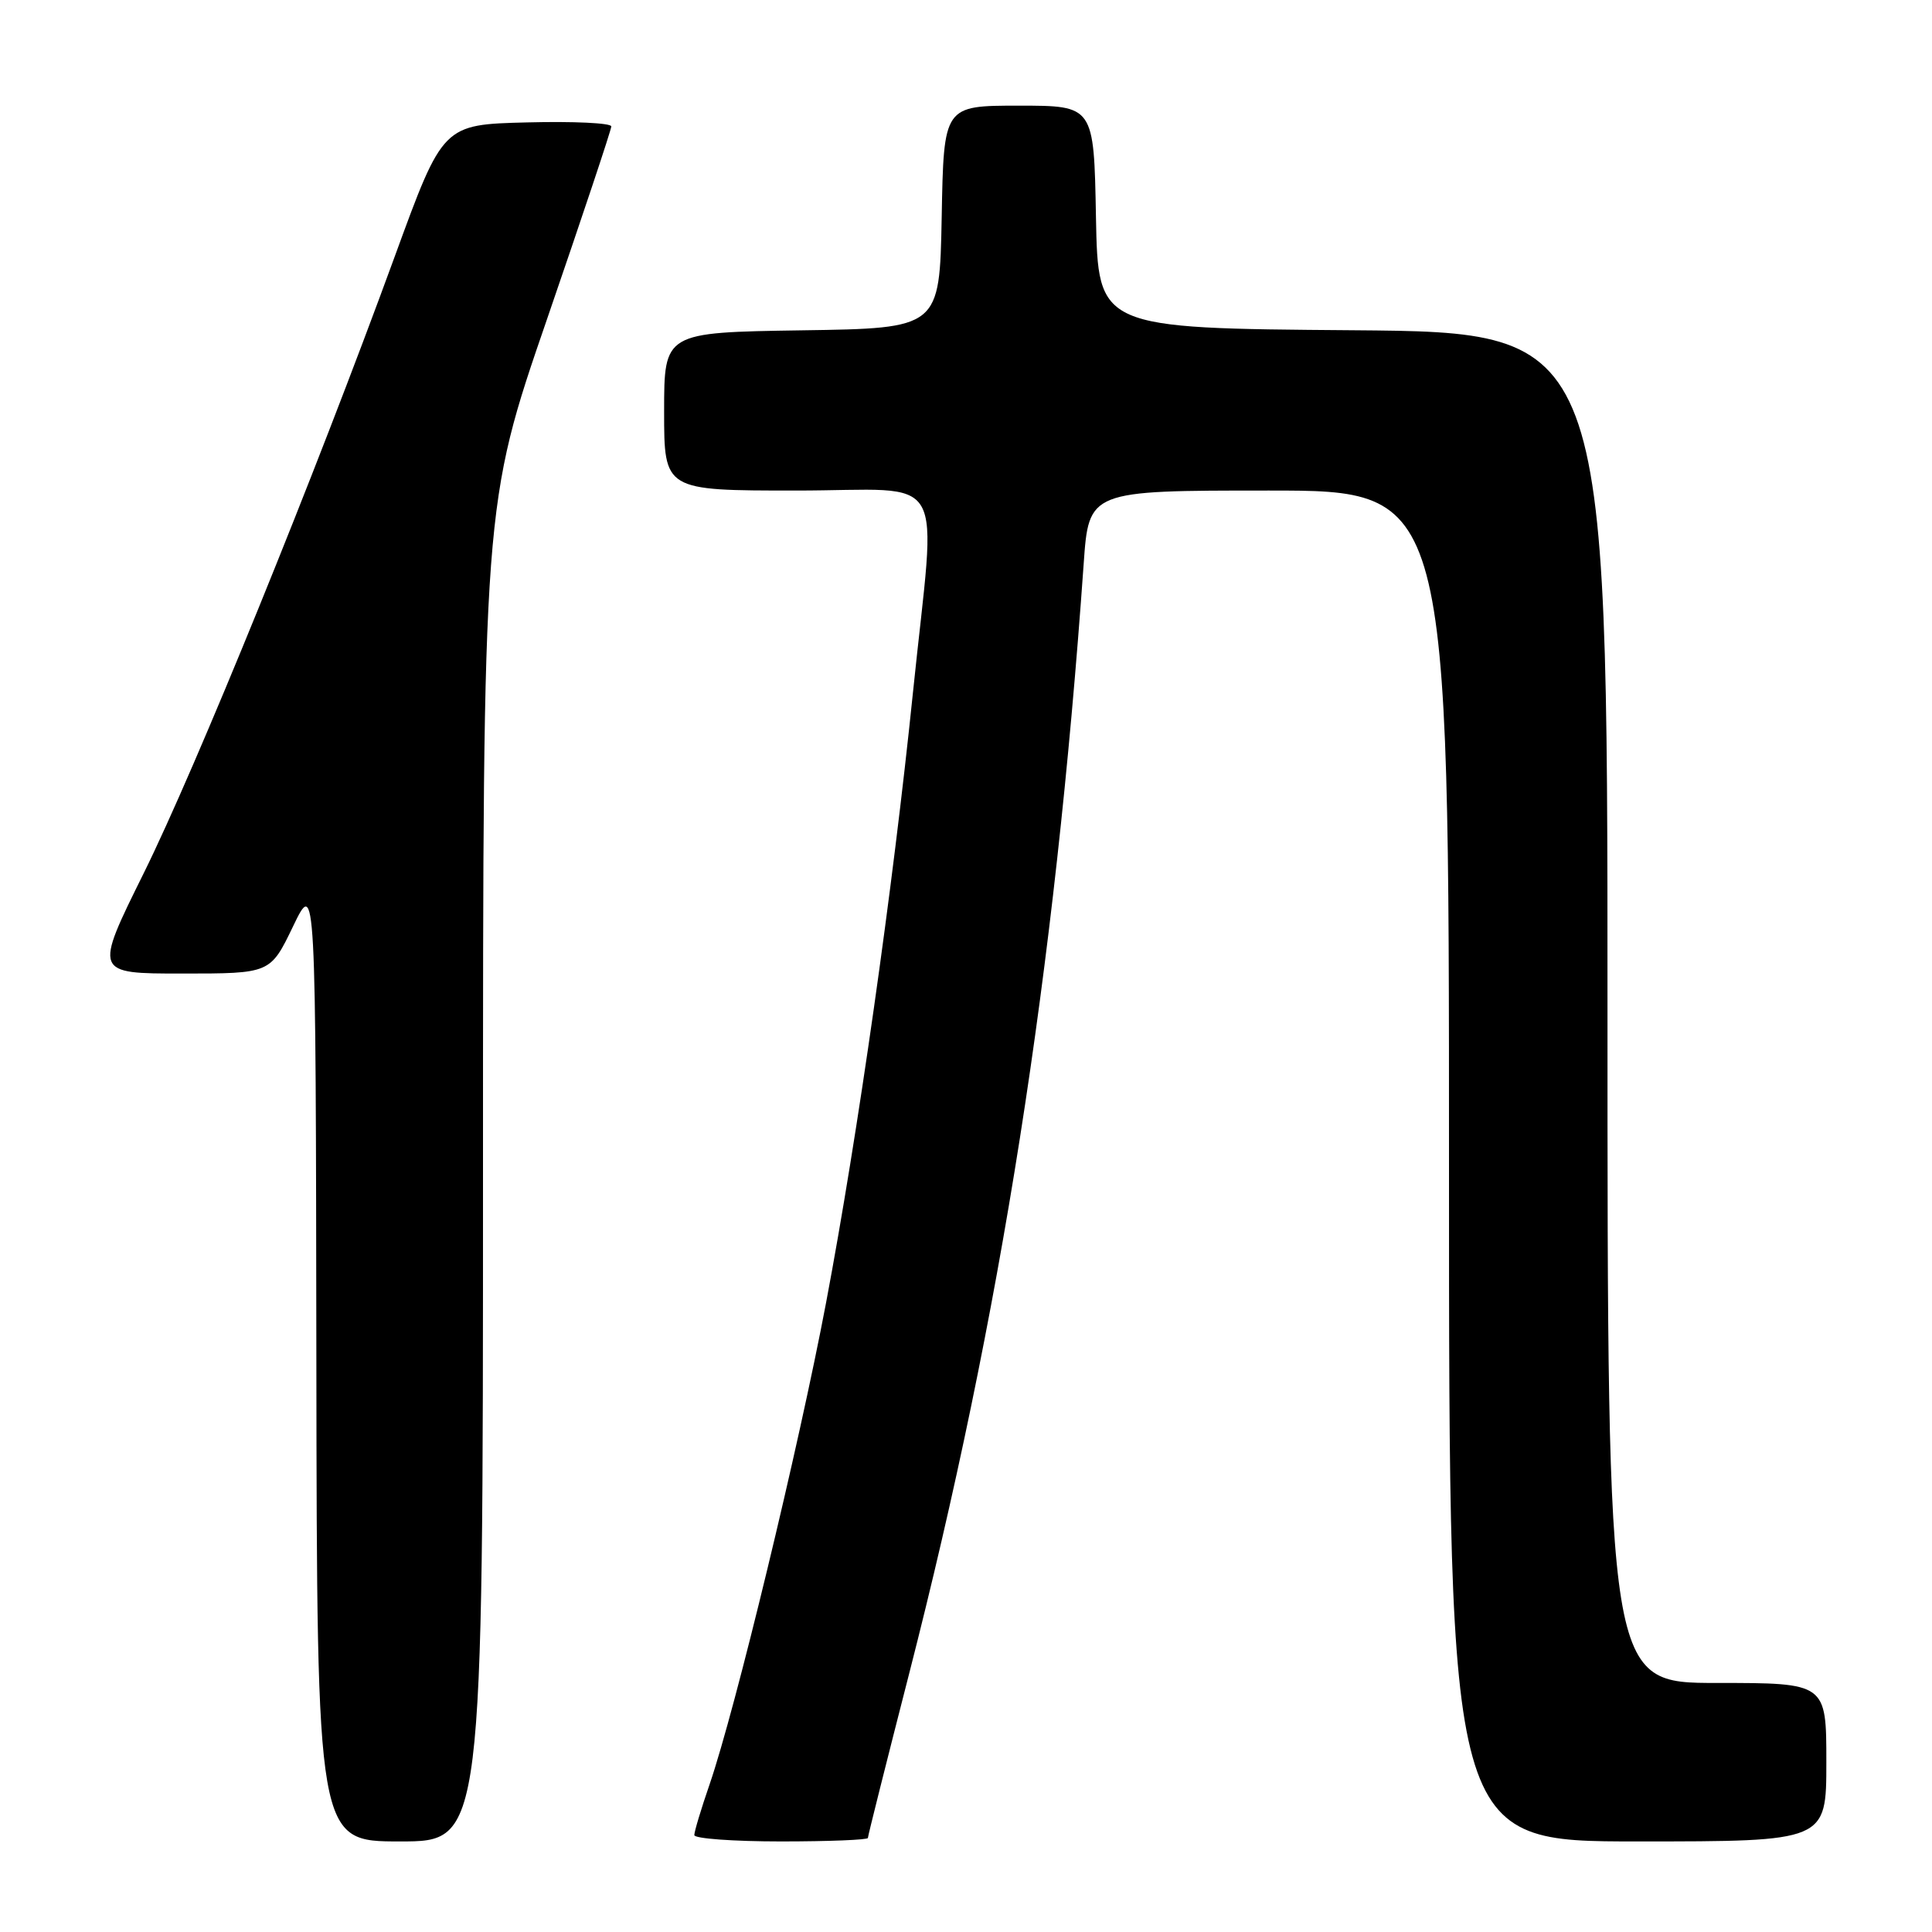 <?xml version="1.0" encoding="UTF-8" standalone="no"?>
<!DOCTYPE svg PUBLIC "-//W3C//DTD SVG 1.1//EN" "http://www.w3.org/Graphics/SVG/1.1/DTD/svg11.dtd" >
<svg xmlns="http://www.w3.org/2000/svg" xmlns:xlink="http://www.w3.org/1999/xlink" version="1.1" viewBox="0 0 256 256">
 <g >
 <path fill="currentColor"
d=" M 64.00 155.46 C 64.00 66.92 64.00 66.92 72.50 42.24 C 77.17 28.66 81.00 17.19 81.00 16.75 C 81.00 16.30 75.98 16.06 69.84 16.22 C 58.69 16.50 58.69 16.50 52.34 33.89 C 41.63 63.22 25.96 101.73 19.04 115.71 C 12.46 129.00 12.46 129.00 24.14 129.00 C 35.82 129.00 35.82 129.00 38.83 122.75 C 41.84 116.50 41.84 116.50 41.92 180.25 C 42.00 244.00 42.00 244.00 53.00 244.00 C 64.00 244.00 64.00 244.00 64.00 155.46 Z  M 115.00 243.54 C 115.00 243.28 117.46 233.49 120.46 221.79 C 132.59 174.47 139.77 128.84 143.59 74.75 C 144.27 65.00 144.27 65.00 168.14 65.00 C 192.00 65.00 192.00 65.00 192.00 154.50 C 192.00 244.00 192.00 244.00 217.00 244.00 C 242.00 244.00 242.00 244.00 242.00 233.50 C 242.00 223.00 242.00 223.00 227.50 223.00 C 213.00 223.00 213.00 223.00 213.00 133.51 C 213.00 44.03 213.00 44.03 179.25 43.76 C 145.50 43.50 145.50 43.50 145.22 28.75 C 144.95 14.00 144.95 14.00 135.00 14.00 C 125.05 14.00 125.05 14.00 124.78 28.75 C 124.50 43.50 124.50 43.50 106.25 43.77 C 88.00 44.05 88.00 44.05 88.00 54.52 C 88.00 65.00 88.00 65.00 105.50 65.00 C 126.01 65.00 124.07 61.64 120.97 91.77 C 118.29 117.90 113.67 150.30 109.46 172.61 C 105.84 191.75 97.43 226.52 94.03 236.42 C 92.91 239.66 92.00 242.69 92.00 243.16 C 92.00 243.62 97.17 244.00 103.50 244.00 C 109.83 244.00 115.00 243.79 115.00 243.54 Z "/>
</g>
</svg>